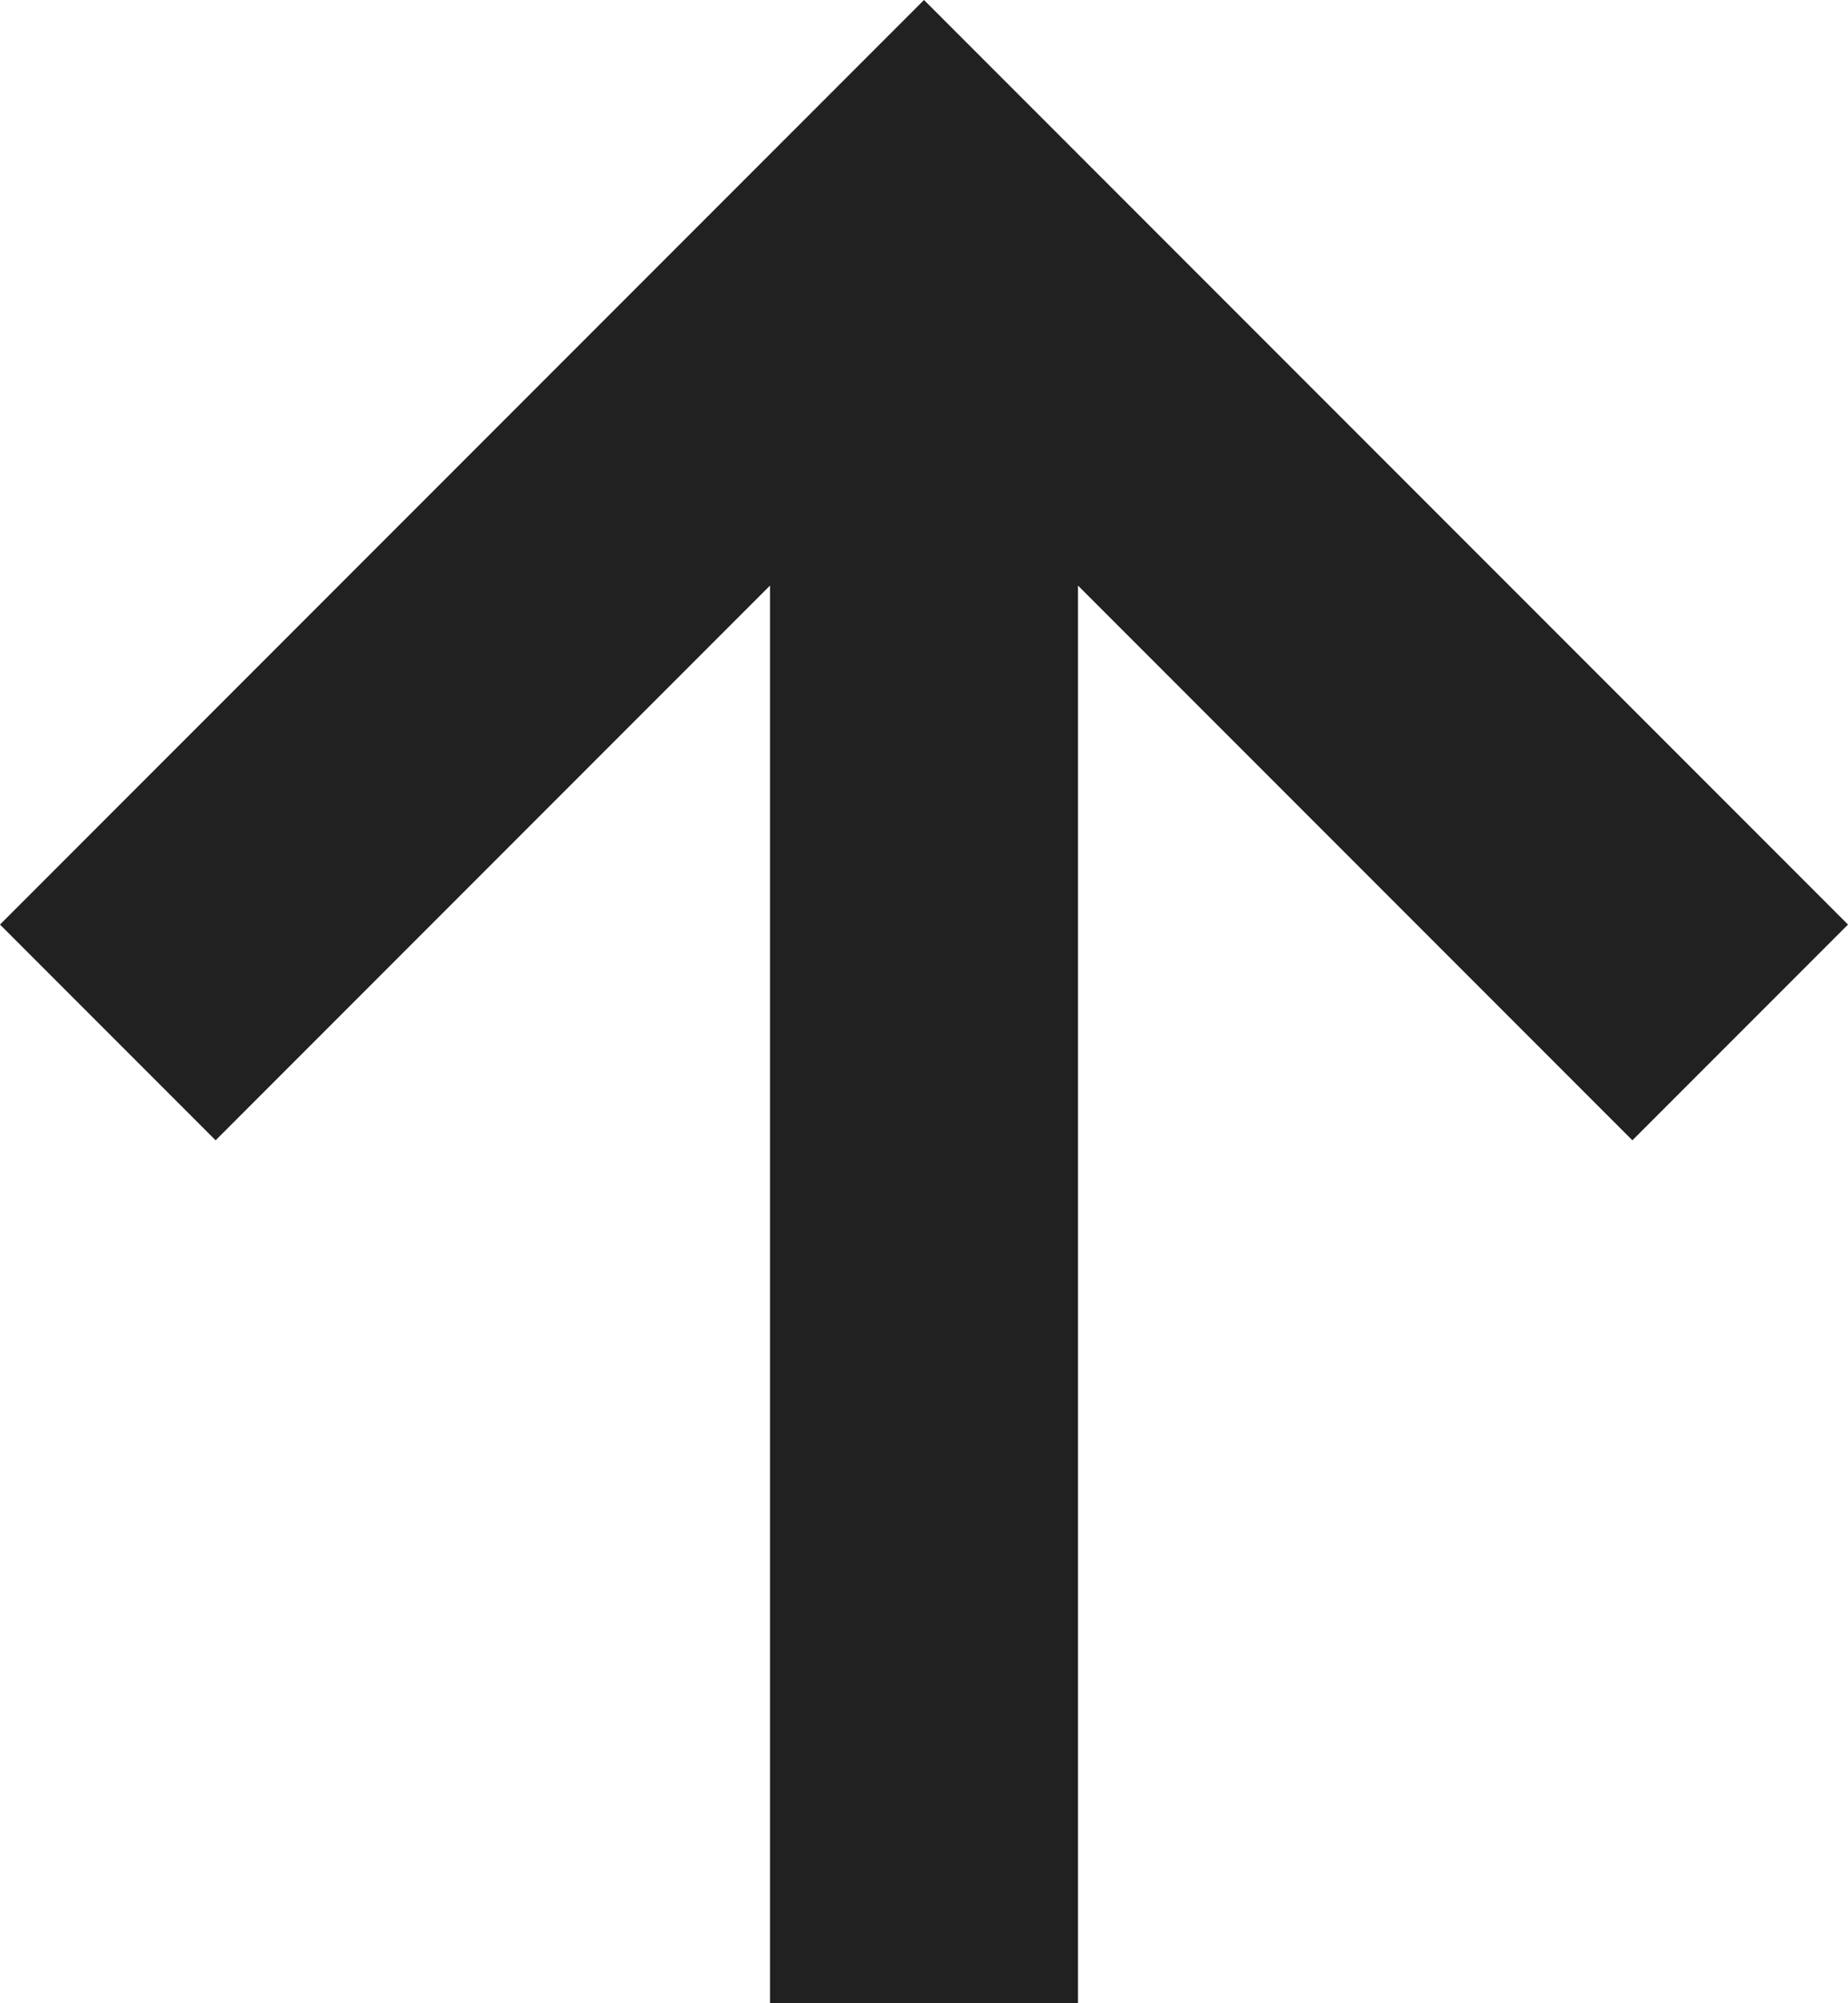 <svg width="12" height="13" viewBox="0 0 12 13" xmlns="http://www.w3.org/2000/svg"><title>filter-arrow-up</title><path d="M7 13V3.8l3.6 3.6L12 6 6 0 0 6l1.4 1.4L5 3.8V13z" fill="#212121" fill-rule="evenodd"/></svg>